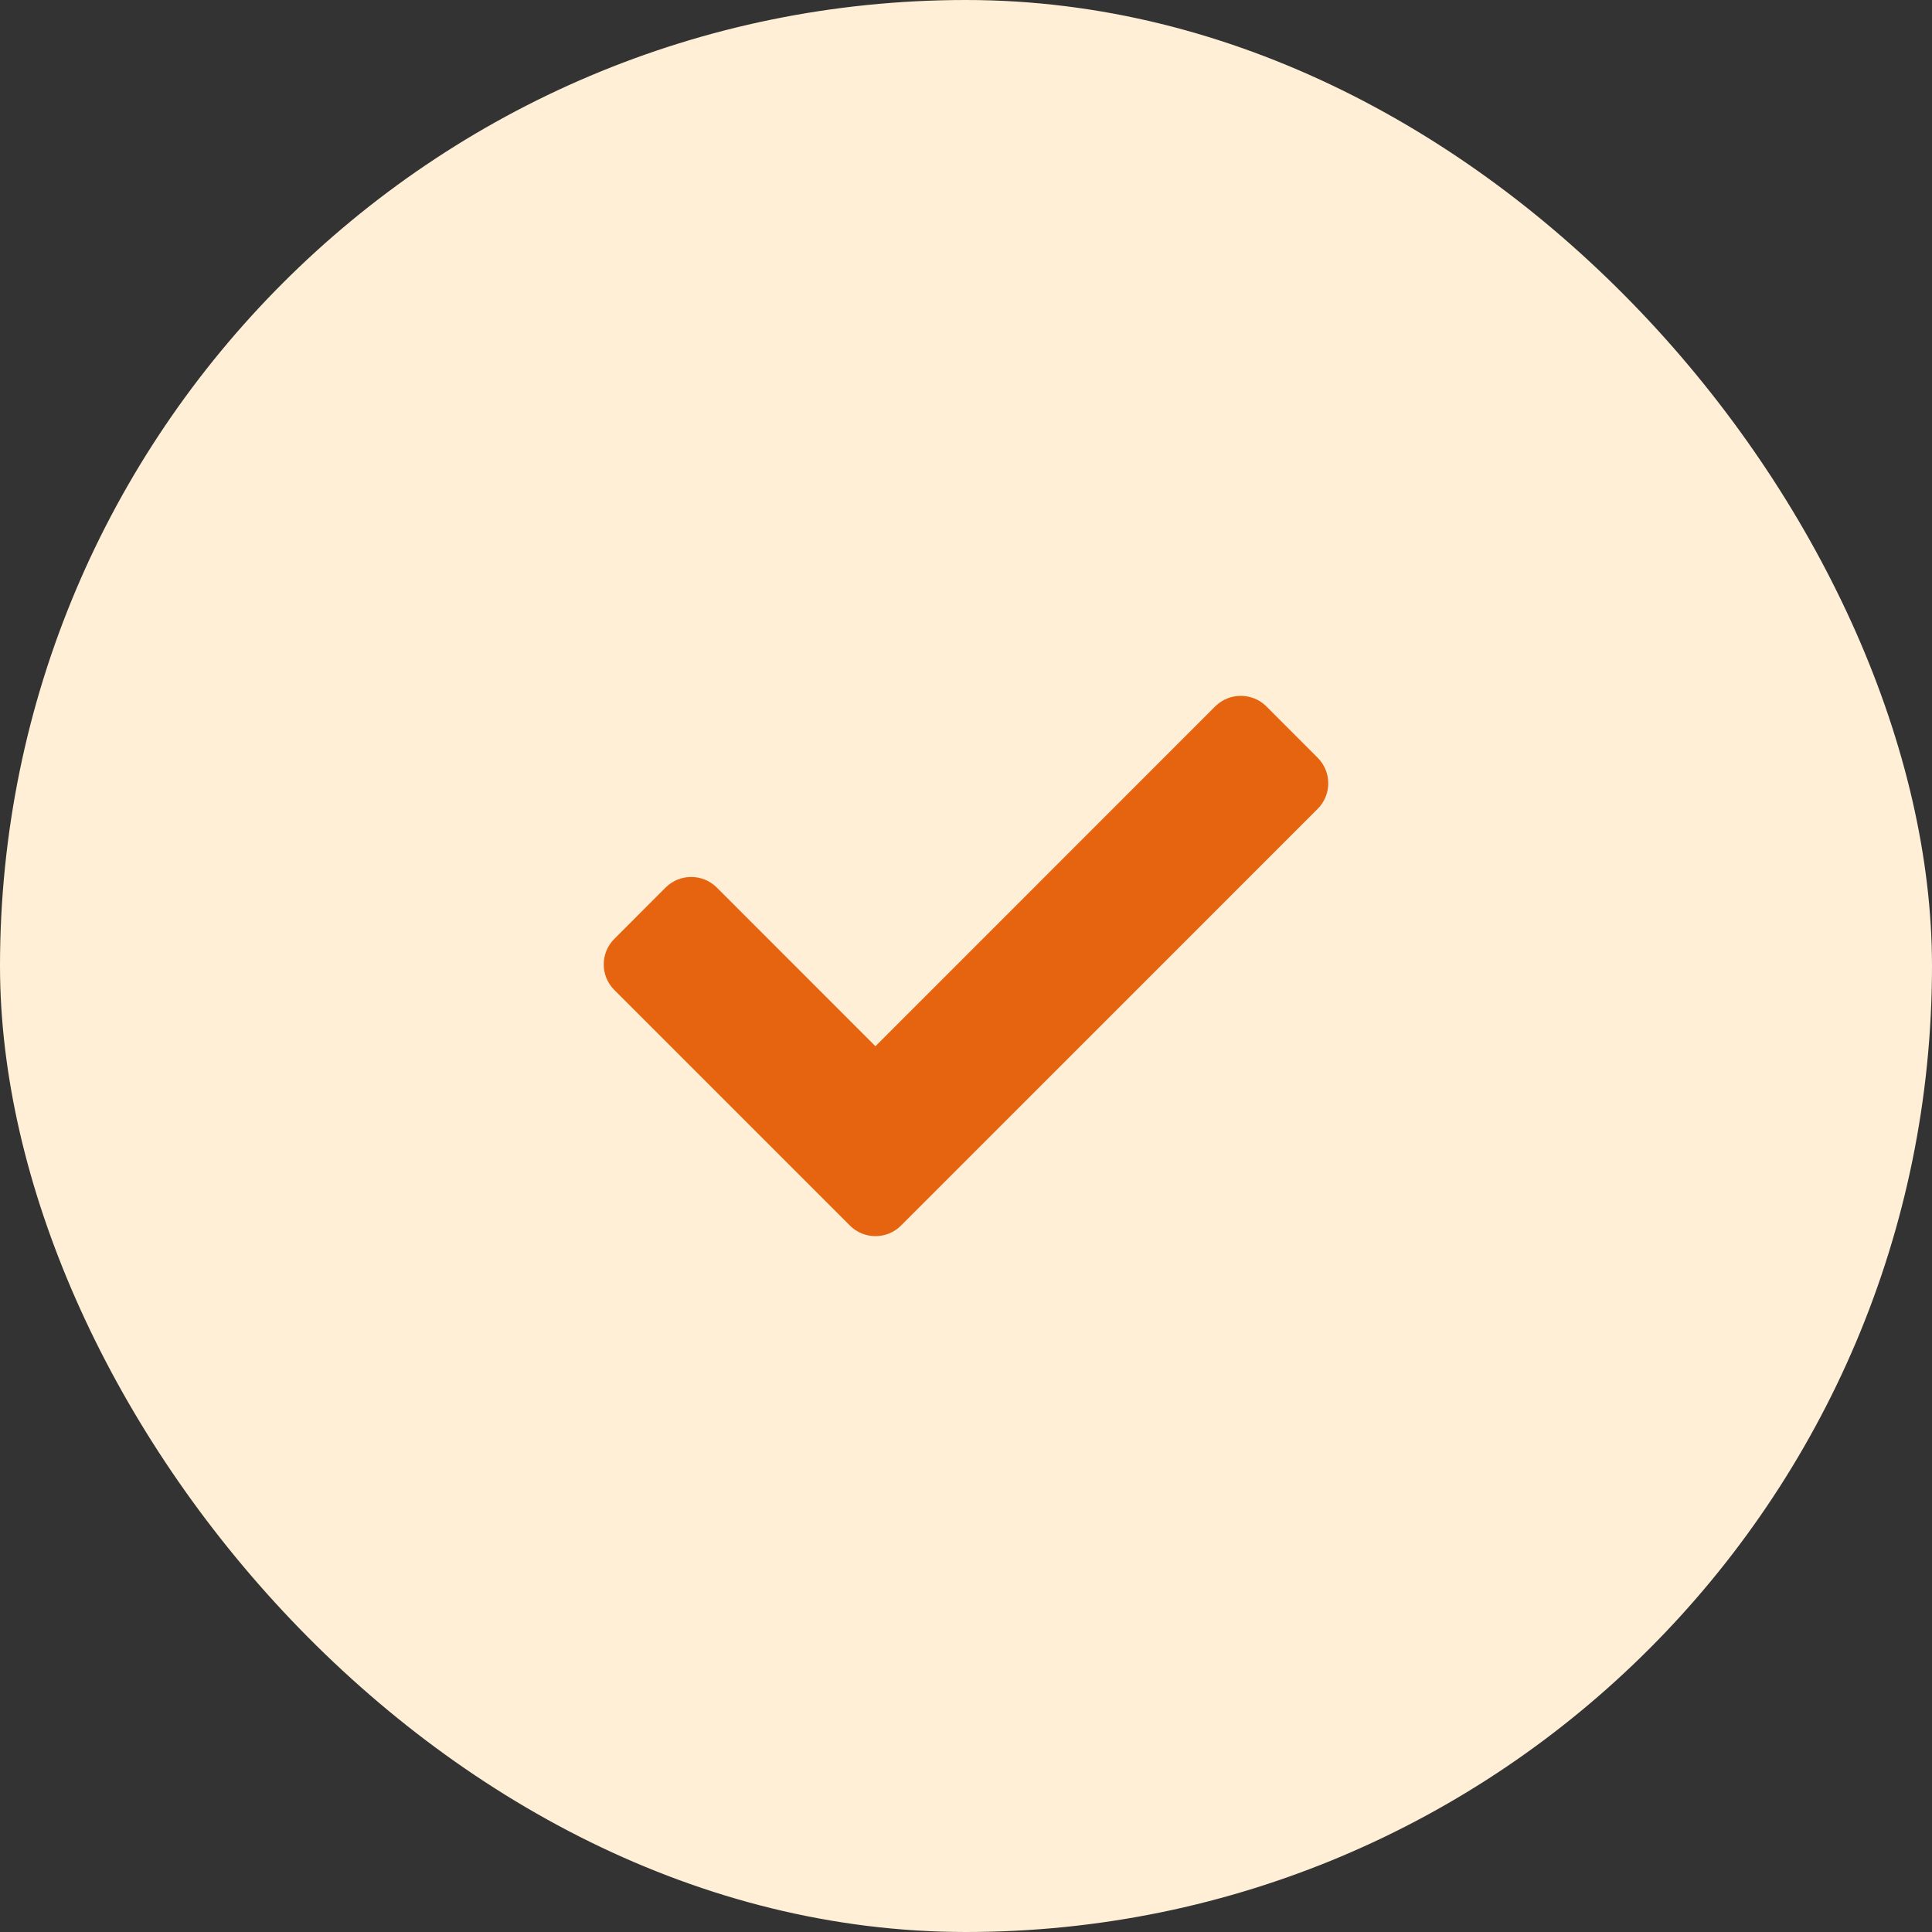 <svg width="32" height="32" viewBox="0 0 32 32" fill="none" xmlns="http://www.w3.org/2000/svg">
<rect x="0" y="0" width="32" height="32" fill="#333333" stroke="none"/>
<rect x="32" y="32" width="32" height="32" rx="16" transform="rotate(-180 32 32)" fill="#FEEFD6"/>
<path d="M14.076 20.298L10.176 16.398C9.941 16.164 9.941 15.784 10.176 15.55L11.024 14.701C11.258 14.467 11.639 14.467 11.873 14.701L14.5 17.329L20.127 11.701C20.361 11.467 20.741 11.467 20.976 11.701L21.824 12.55C22.059 12.784 22.059 13.164 21.824 13.398L14.924 20.299C14.69 20.533 14.31 20.533 14.076 20.298Z" fill="#E66410"/>
</svg>
